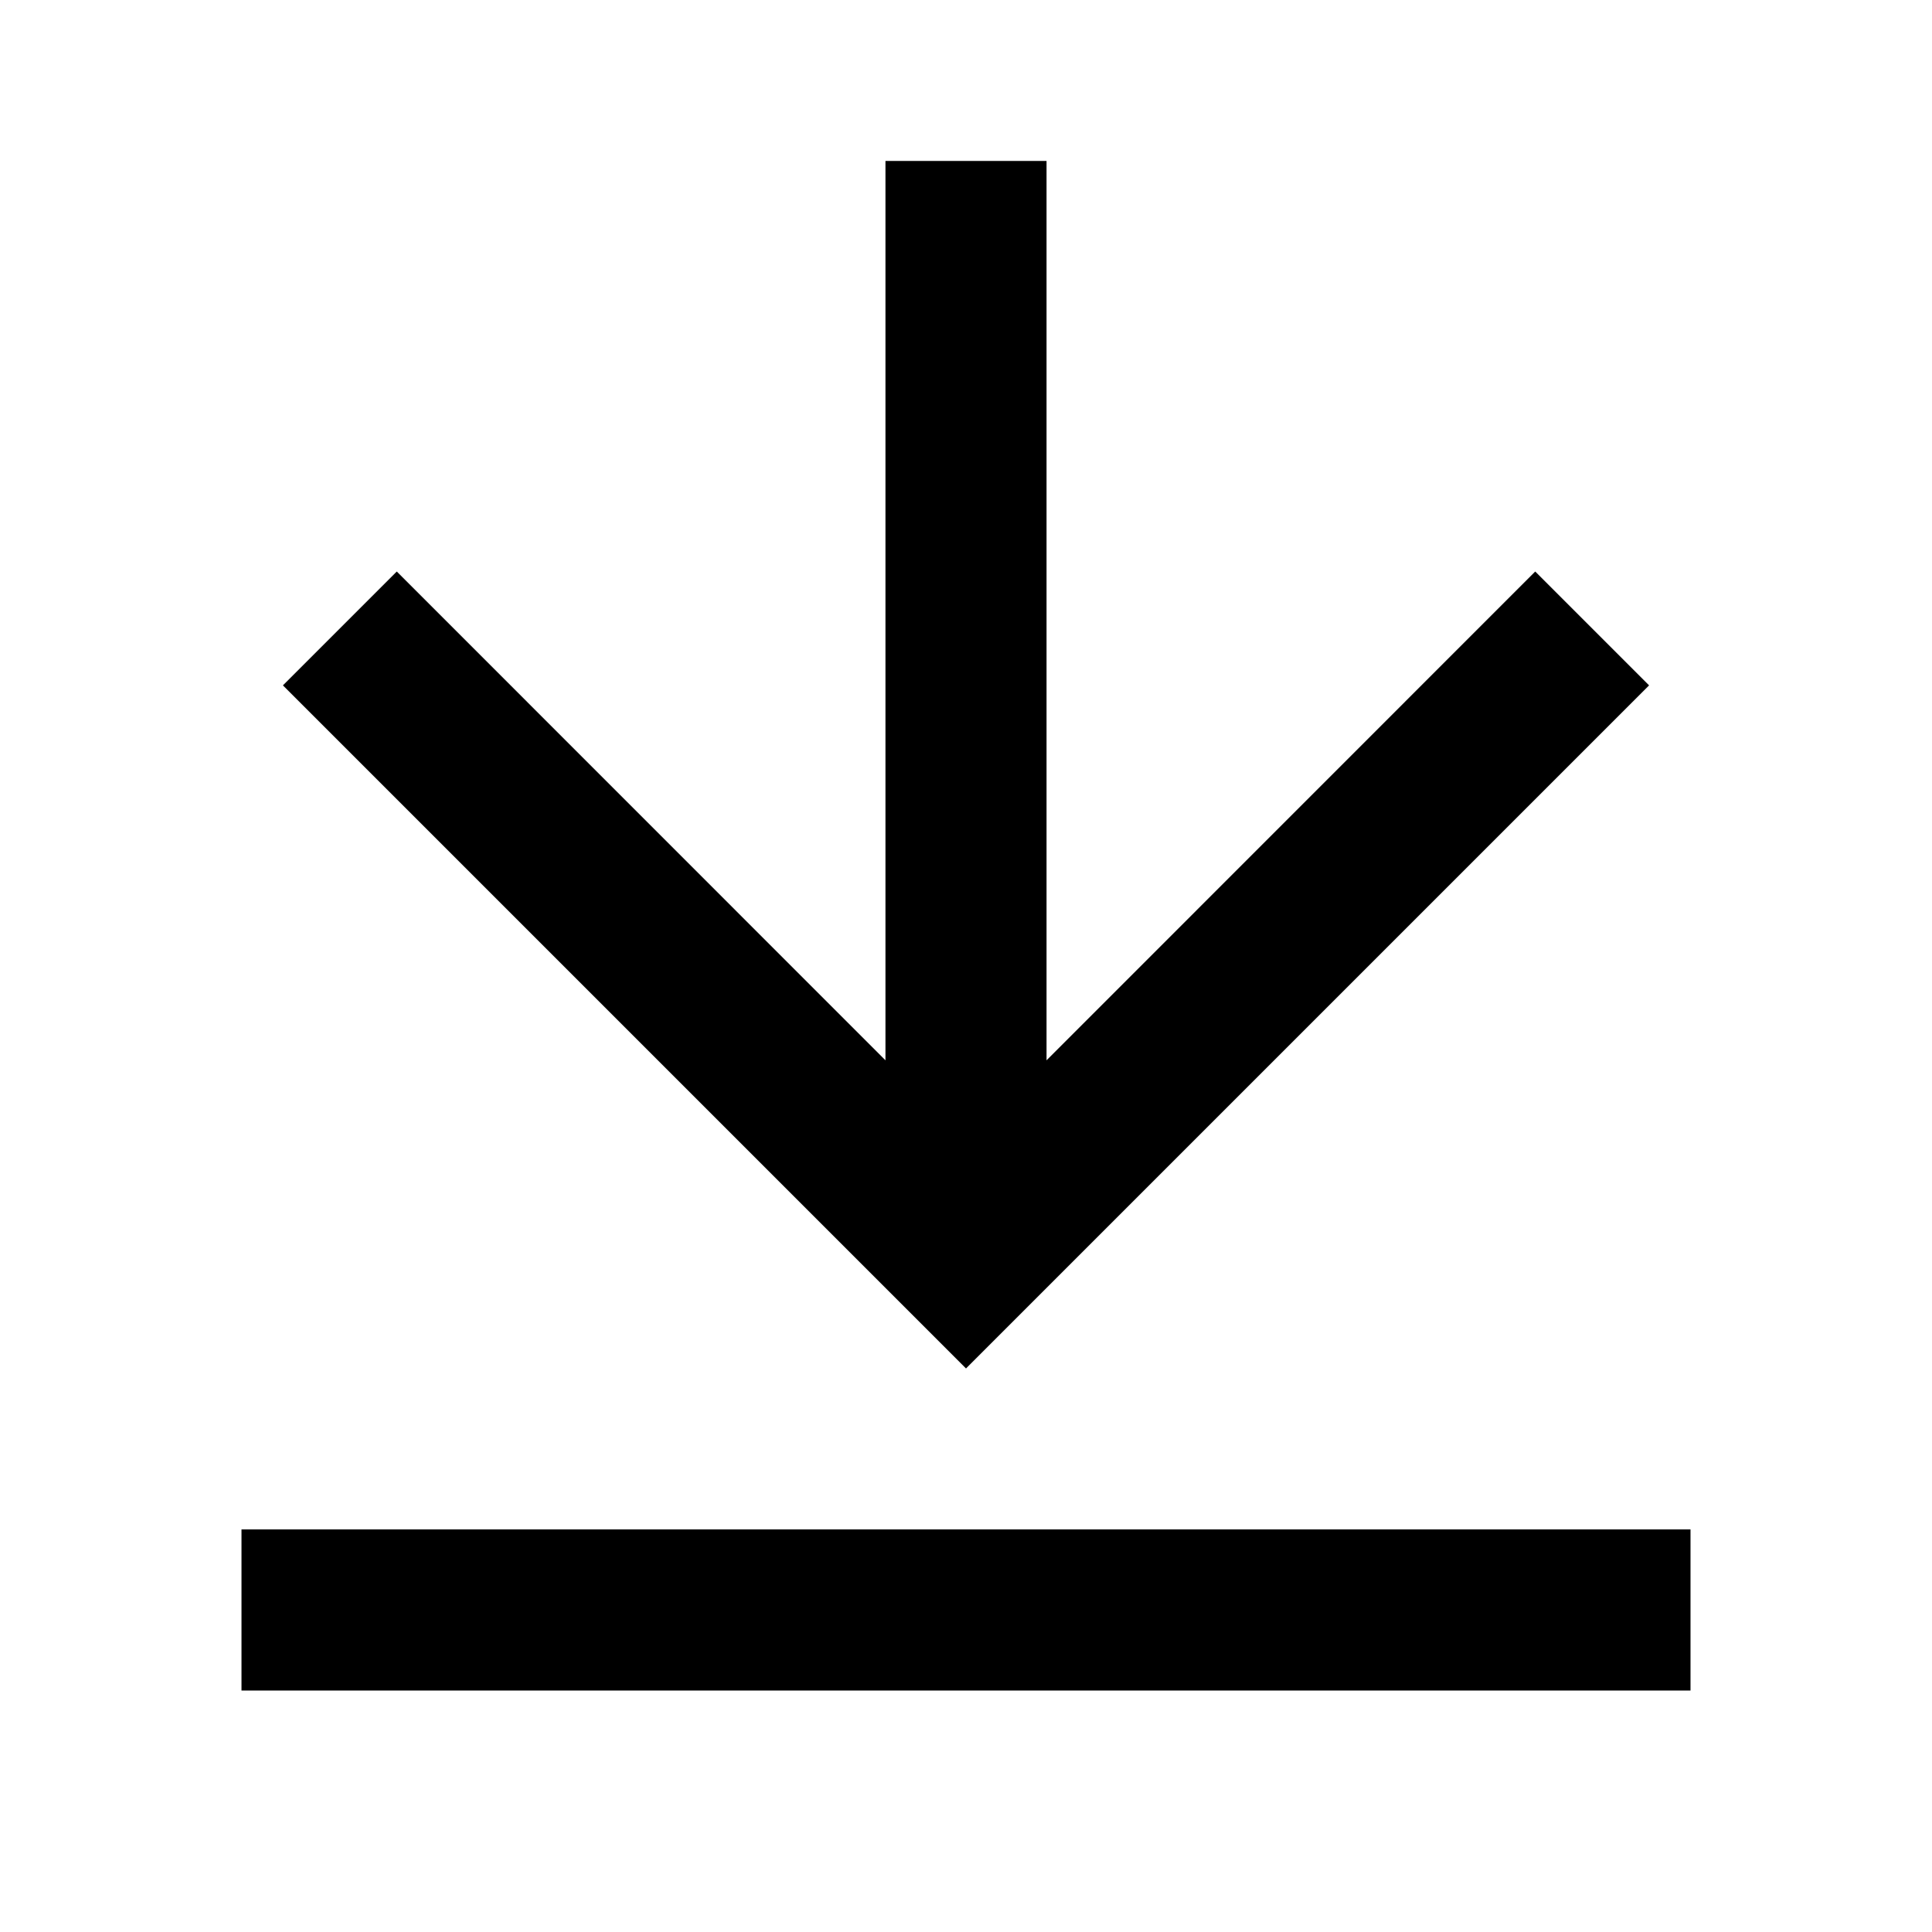 <?xml version="1.0" encoding="UTF-8"?>
<svg width="16px" height="16px" viewBox="0 0 16 16" version="1.1" xmlns="http://www.w3.org/2000/svg" xmlns:xlink="http://www.w3.org/1999/xlink">
    <defs>
        <rect id="path-1" x="0" y="0" width="16" height="16"></rect>
    </defs>
    <g id="文档解析全局优化" stroke="none" stroke-width="1" fill="none" fill-rule="evenodd">
        <g id="解析结果-导航交互" transform="translate(-1829, -1685)">
            <g id="编组-2" transform="translate(1029, 1671)">
                <g id="icon-shop/icon_line/ic_ratio_default备份-2" transform="translate(800, 14)">
                    <mask id="mask-2" fill="white">
                        <use xlink:href="#path-1"></use>
                    </mask>
                    <g id="矩形"></g>
                    <g id="编组" mask="url(#mask-2)" fill="currentColor" fill-rule="nonzero">
                        <g transform="translate(2, 1.333)" id="形状">
                            <path d="M0,11.333 L12,11.333 L12,12.667 L0,12.667 L0,11.333 Z M6.667,7.448 L10.714,3.4 L11.657,4.343 L6,10 L0.343,4.343 L1.286,3.4 L5.333,7.448 L5.333,0 L6.667,0 L6.667,7.448 Z"></path>
                        </g>
                    </g>
                </g>
            </g>
        </g>
    </g>
</svg>